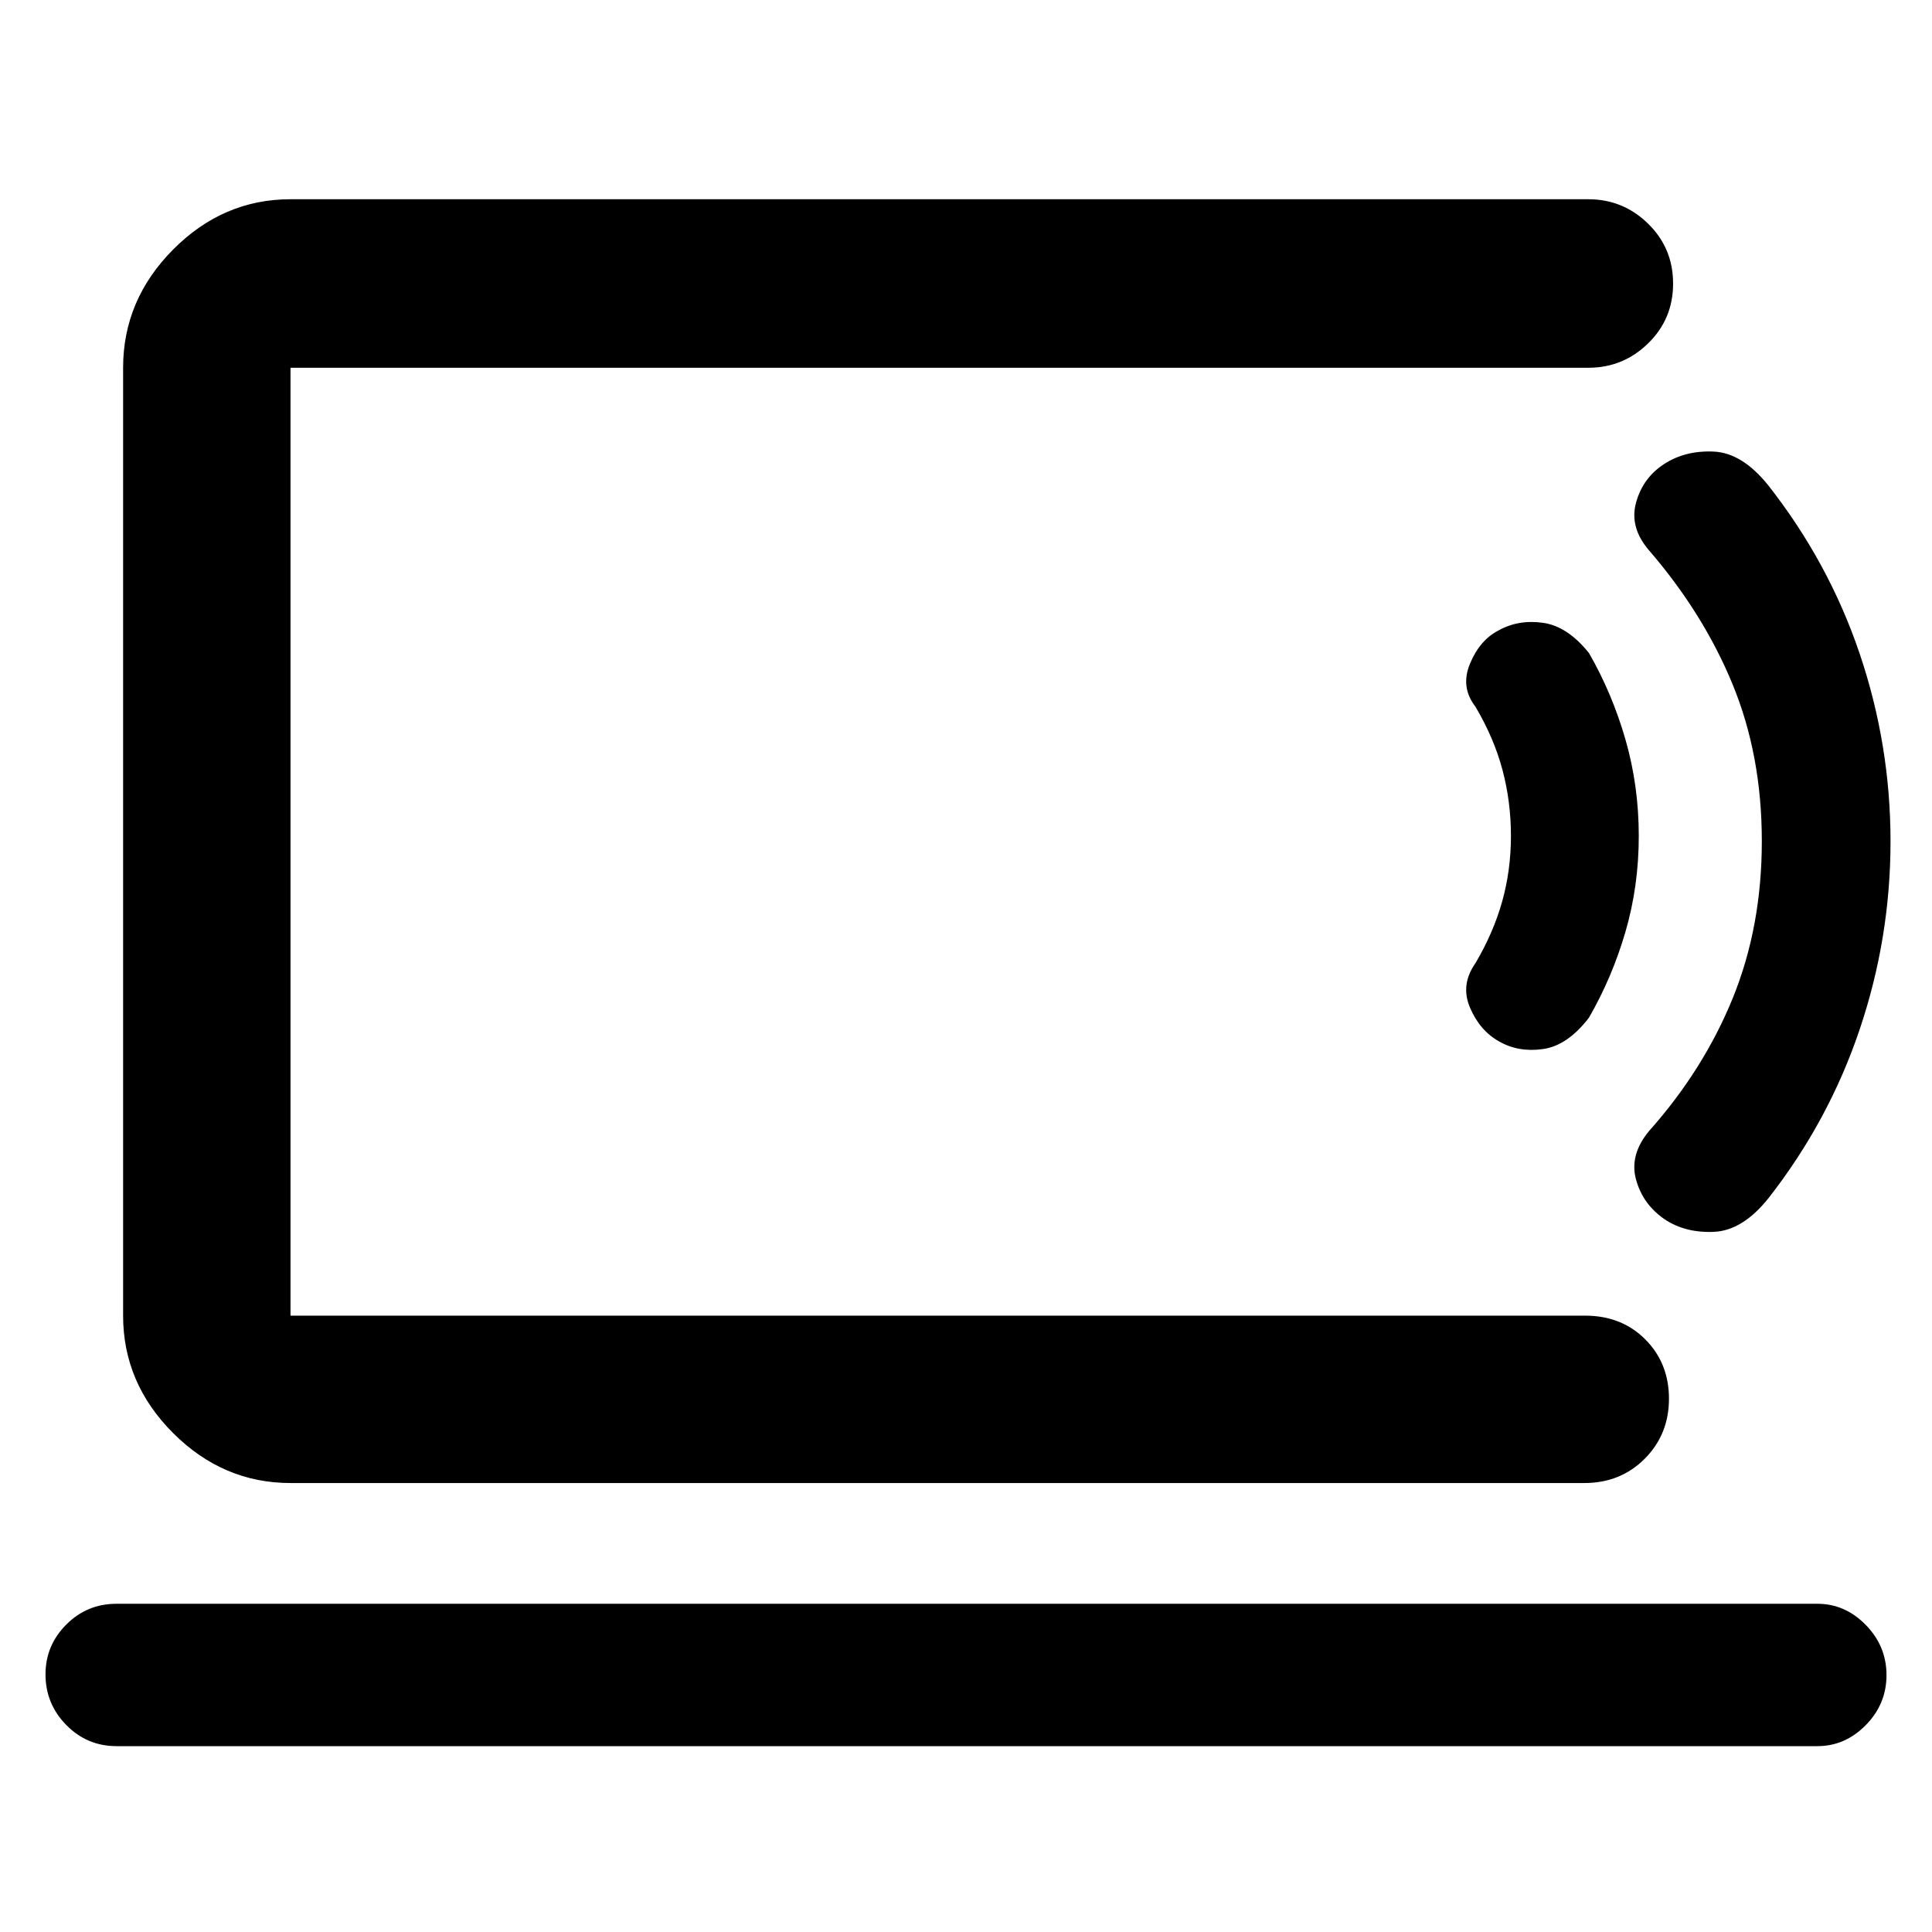 <svg xmlns="http://www.w3.org/2000/svg" height="48" viewBox="0 -960 960 960" width="48"><path d="M144.35-306.26v-471 471ZM57.91-92.35q-14.69 0-24.99-10.52-10.31-10.51-10.31-25.15 0-14.39 10.31-24.73 10.3-10.34 24.99-10.34h845.18q13.71 0 24.01 10.52 10.29 10.52 10.29 24.91 0 14.4-10.29 24.86-10.3 10.45-24.01 10.45H57.91Zm86.44-130.74q-33.5 0-58.34-24.83-24.84-24.84-24.84-58.34v-471q0-33.73 24.84-58.74 24.84-25 58.34-25h644.91q17.24 0 29.66 12.14 12.43 12.14 12.43 29.77 0 17.64-12.43 29.73-12.42 12.1-29.66 12.1H144.35v471h643.3q18.13 0 29.89 11.8 11.76 11.81 11.76 29.49 0 17.69-12.03 29.79-12.03 12.09-30.05 12.09H144.35Zm600.47-219.47q-9.52-5.35-14.38-16.74-4.87-11.4 2.72-22.13 8.93-15.16 13.28-30.69 4.34-15.53 4.34-32.51 0-16.98-4.2-32.79-4.21-15.81-13.42-31.41-7.59-9.74-2.72-21.41 4.86-11.68 14.1-16.46 9.93-5.56 22.13-3.84 12.21 1.71 22.87 15.02 11.5 19.95 18.13 42.93 6.63 22.98 6.63 47.96t-6.63 47.67q-6.63 22.7-18.13 42.65-10.66 13.88-22.87 15.59-12.2 1.72-21.85-3.84Zm82.35 88.43q-10.87-7.44-14.23-19.74-3.37-12.3 6.5-24.17 27-30.32 41.5-65.85 14.5-35.54 14.5-78.15 0-42.61-14.5-77.87-14.5-35.26-41.5-66.57-9.87-11.43-6.5-23.74 3.36-12.3 13.9-19.17 10.54-6.87 24.71-6.22 14.18.65 27.13 16.83 30.07 38.3 45.39 83.62 15.32 45.32 15.32 93.25t-15.32 93.4q-15.32 45.47-45.24 83.77-12.87 16.17-27.11 16.83-14.24.65-24.55-6.22Z"/></svg>